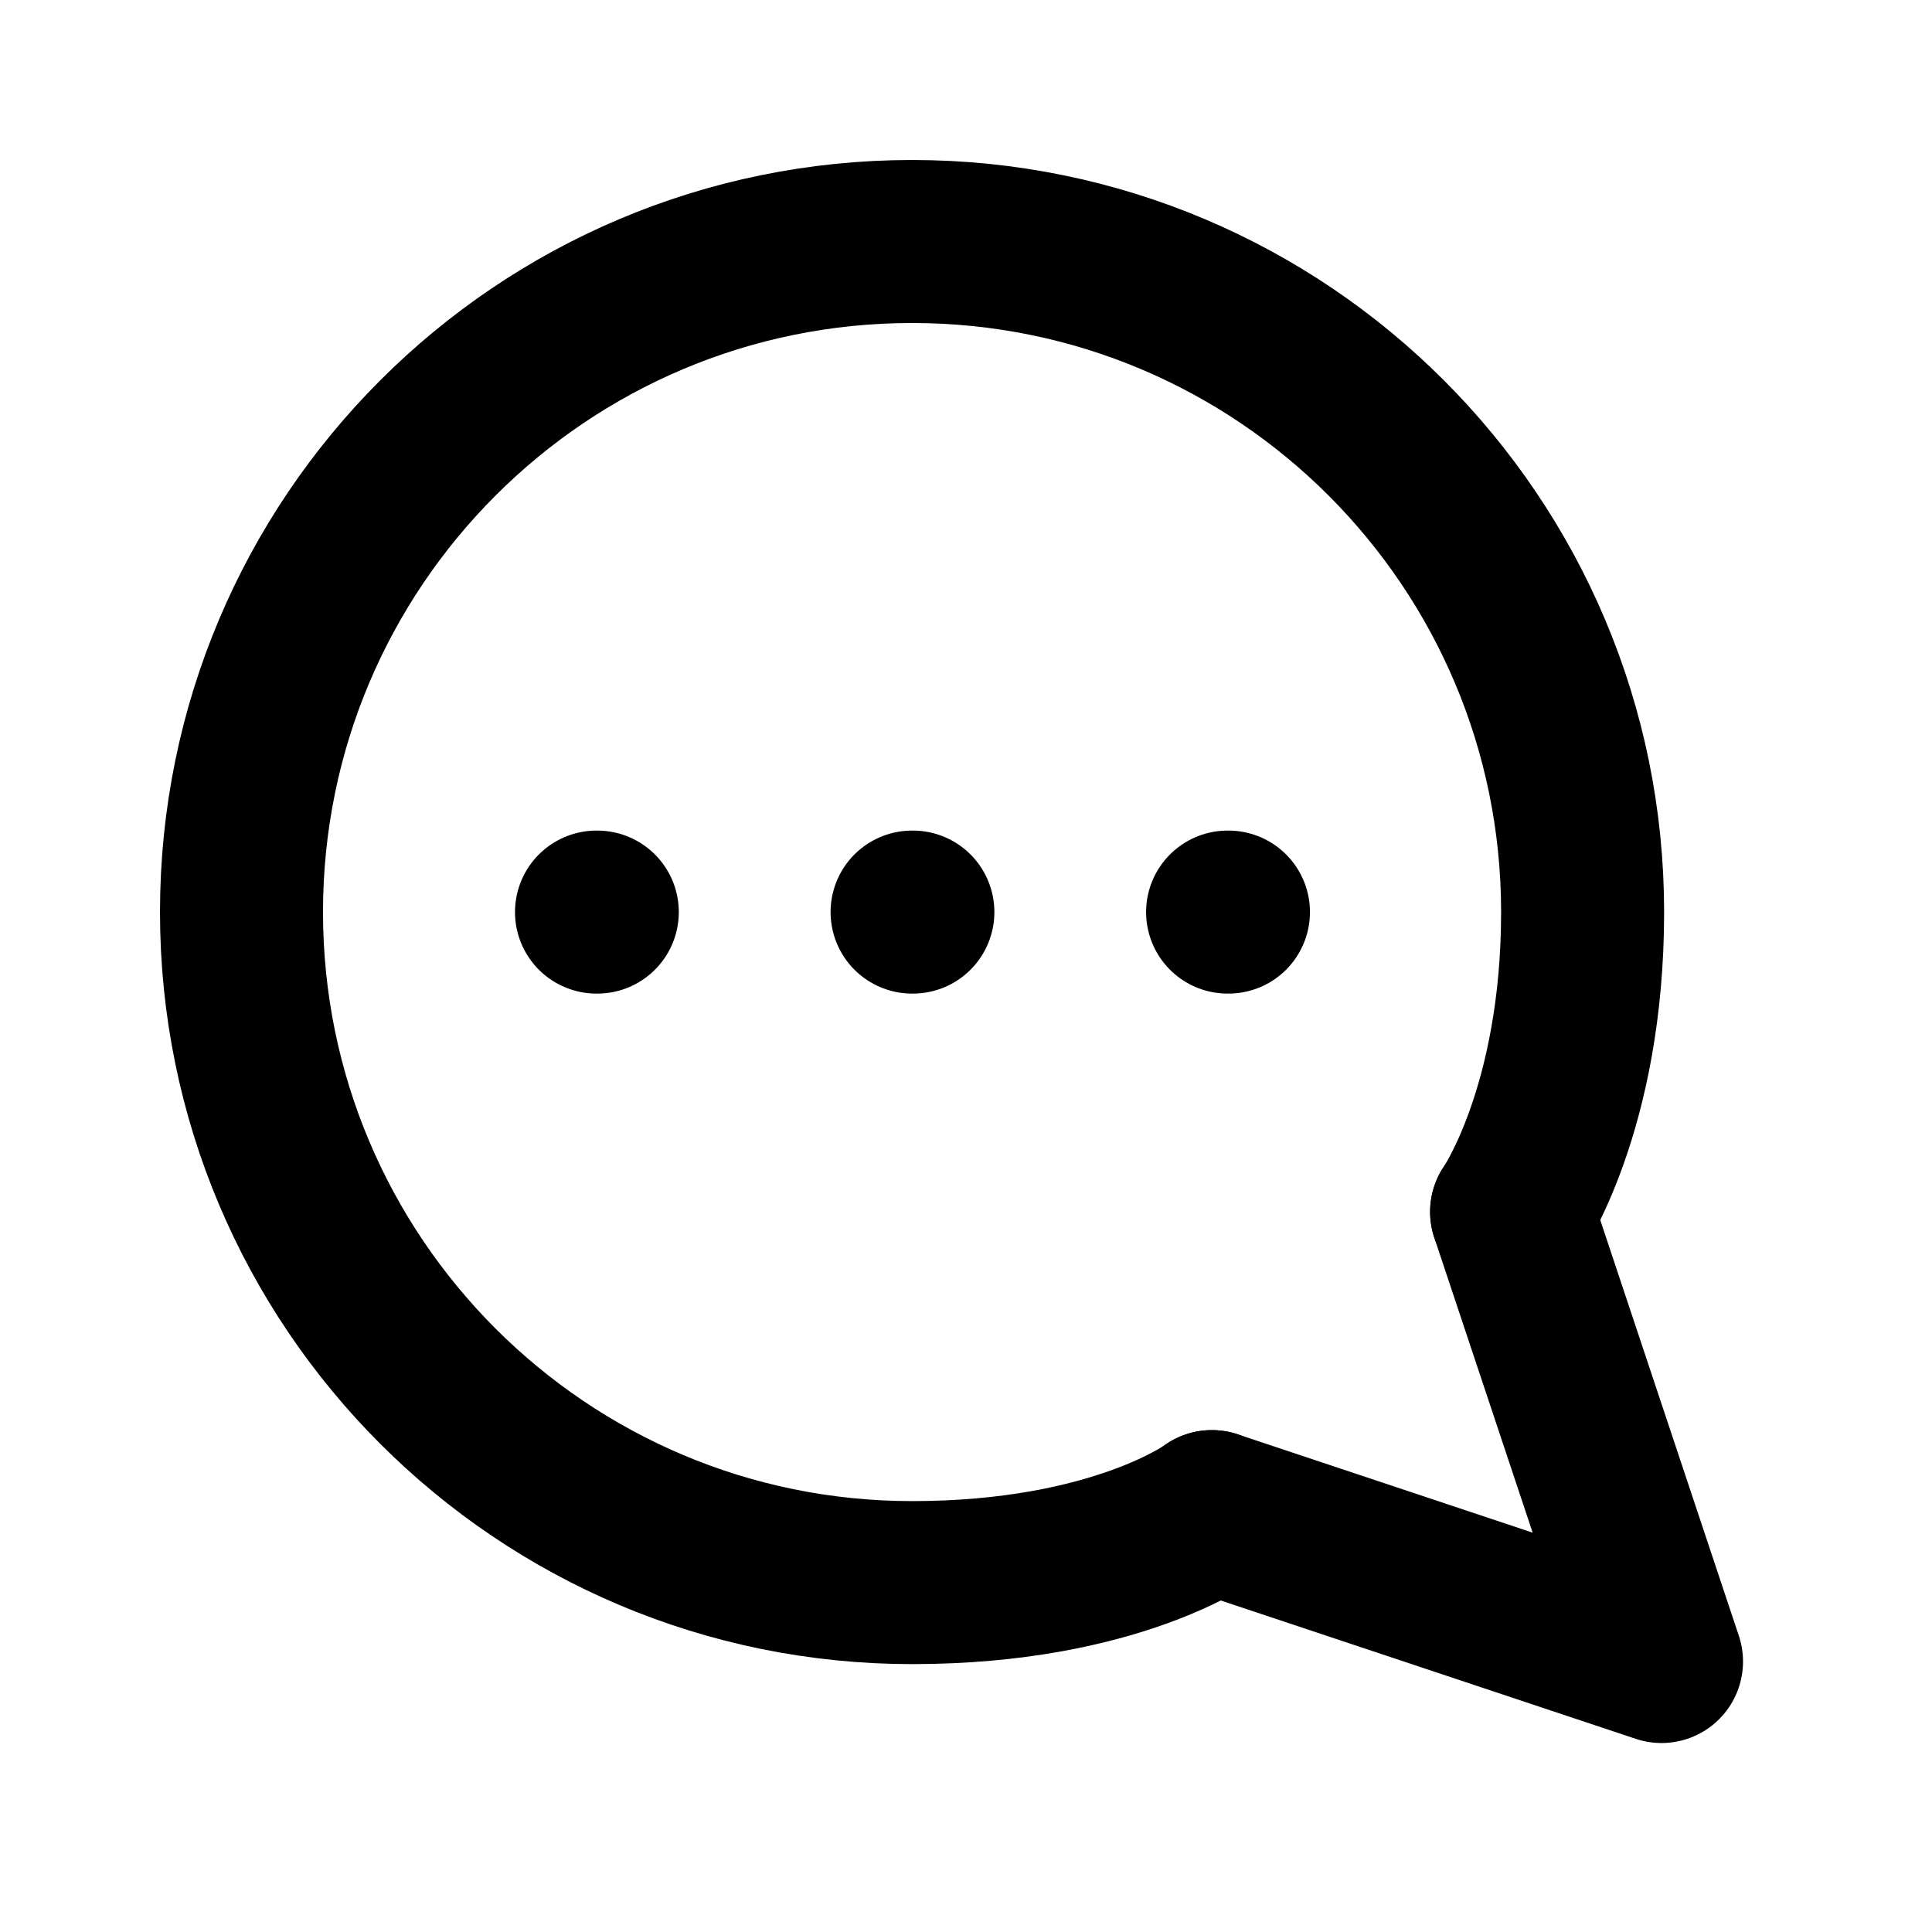 <svg viewBox="0 0 32 32" fill="none" xmlns="http://www.w3.org/2000/svg">
<path d="M20.333 15.107H20.347" stroke="currentColor" stroke-width="2.7" stroke-linecap="round" stroke-linejoin="round"/>
<path d="M15.107 15.107H15.12" stroke="currentColor" stroke-width="2.7" stroke-linecap="round" stroke-linejoin="round"/>
<path d="M9.88 15.107H9.893" stroke="currentColor" stroke-width="2.7" stroke-linecap="round" stroke-linejoin="round"/>
<path d="M20.072 25.037L27.52 27.52L25.037 20.072" stroke="currentColor" stroke-width="2.7" stroke-linecap="round" stroke-linejoin="round"/>
<path d="M20.072 25.037C20.072 25.037 18.484 26.213 15.107 26.213C8.973 26.213 4 21.241 4 15.107C4 8.973 8.973 4 15.107 4C21.241 4 26.213 8.973 26.213 15.107C26.213 18.373 25.037 20.072 25.037 20.072" stroke="currentColor" stroke-width="2.7" stroke-linecap="round" stroke-linejoin="round"/>
</svg>
